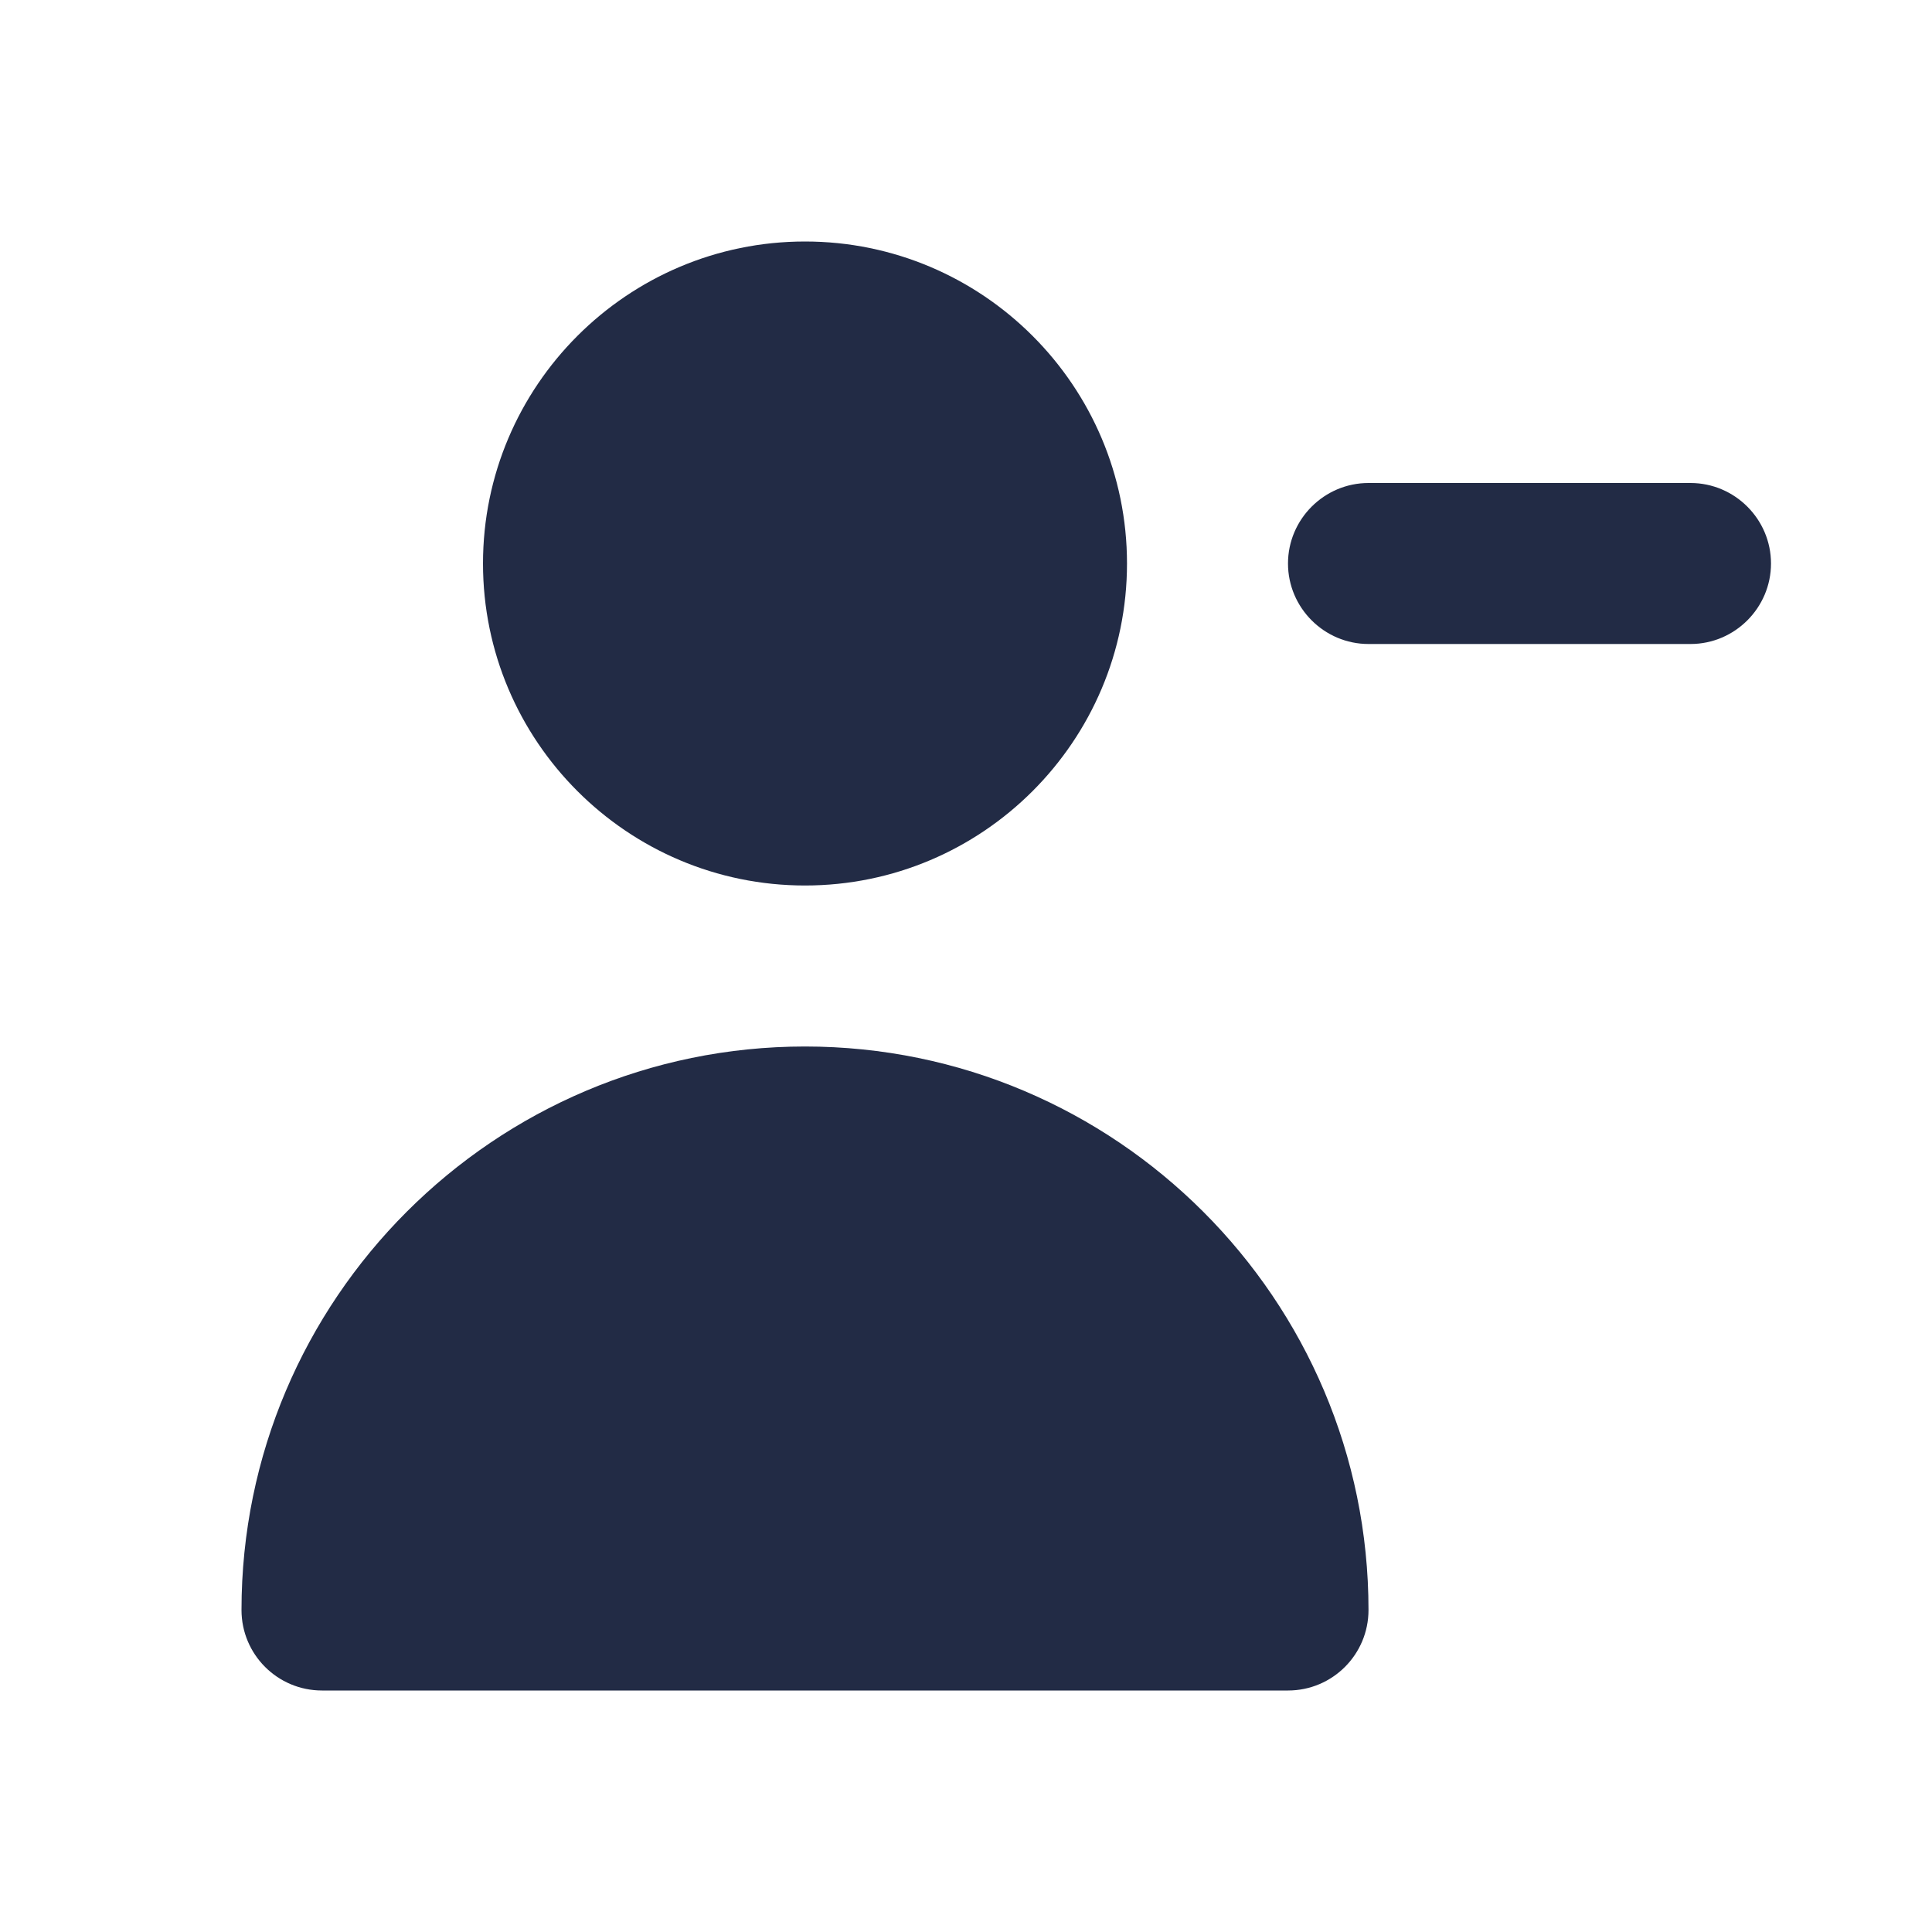 <svg width="24" height="24" viewBox="0 0 24 24" fill="none" xmlns="http://www.w3.org/2000/svg">
<path fill-rule="evenodd" clip-rule="evenodd" d="M10 11C12.206 11 14 9.206 14 7C14 4.794 12.206 3 10 3C7.794 3 6 4.794 6 7C6 9.206 7.794 11 10 11ZM21 6H17C16.45 6 16 6.45 16 7C16 7.55 16.45 8 17 8H21C21.55 8 22 7.55 22 7C22 6.45 21.55 6 21 6ZM17 20C17 20.552 16.553 21 16 21H4C3.447 21 3 20.552 3 20C3 16.14 6.141 13 10 13C13.859 13 17 16.14 17 20Z" fill="#222B45"/>
</svg>

